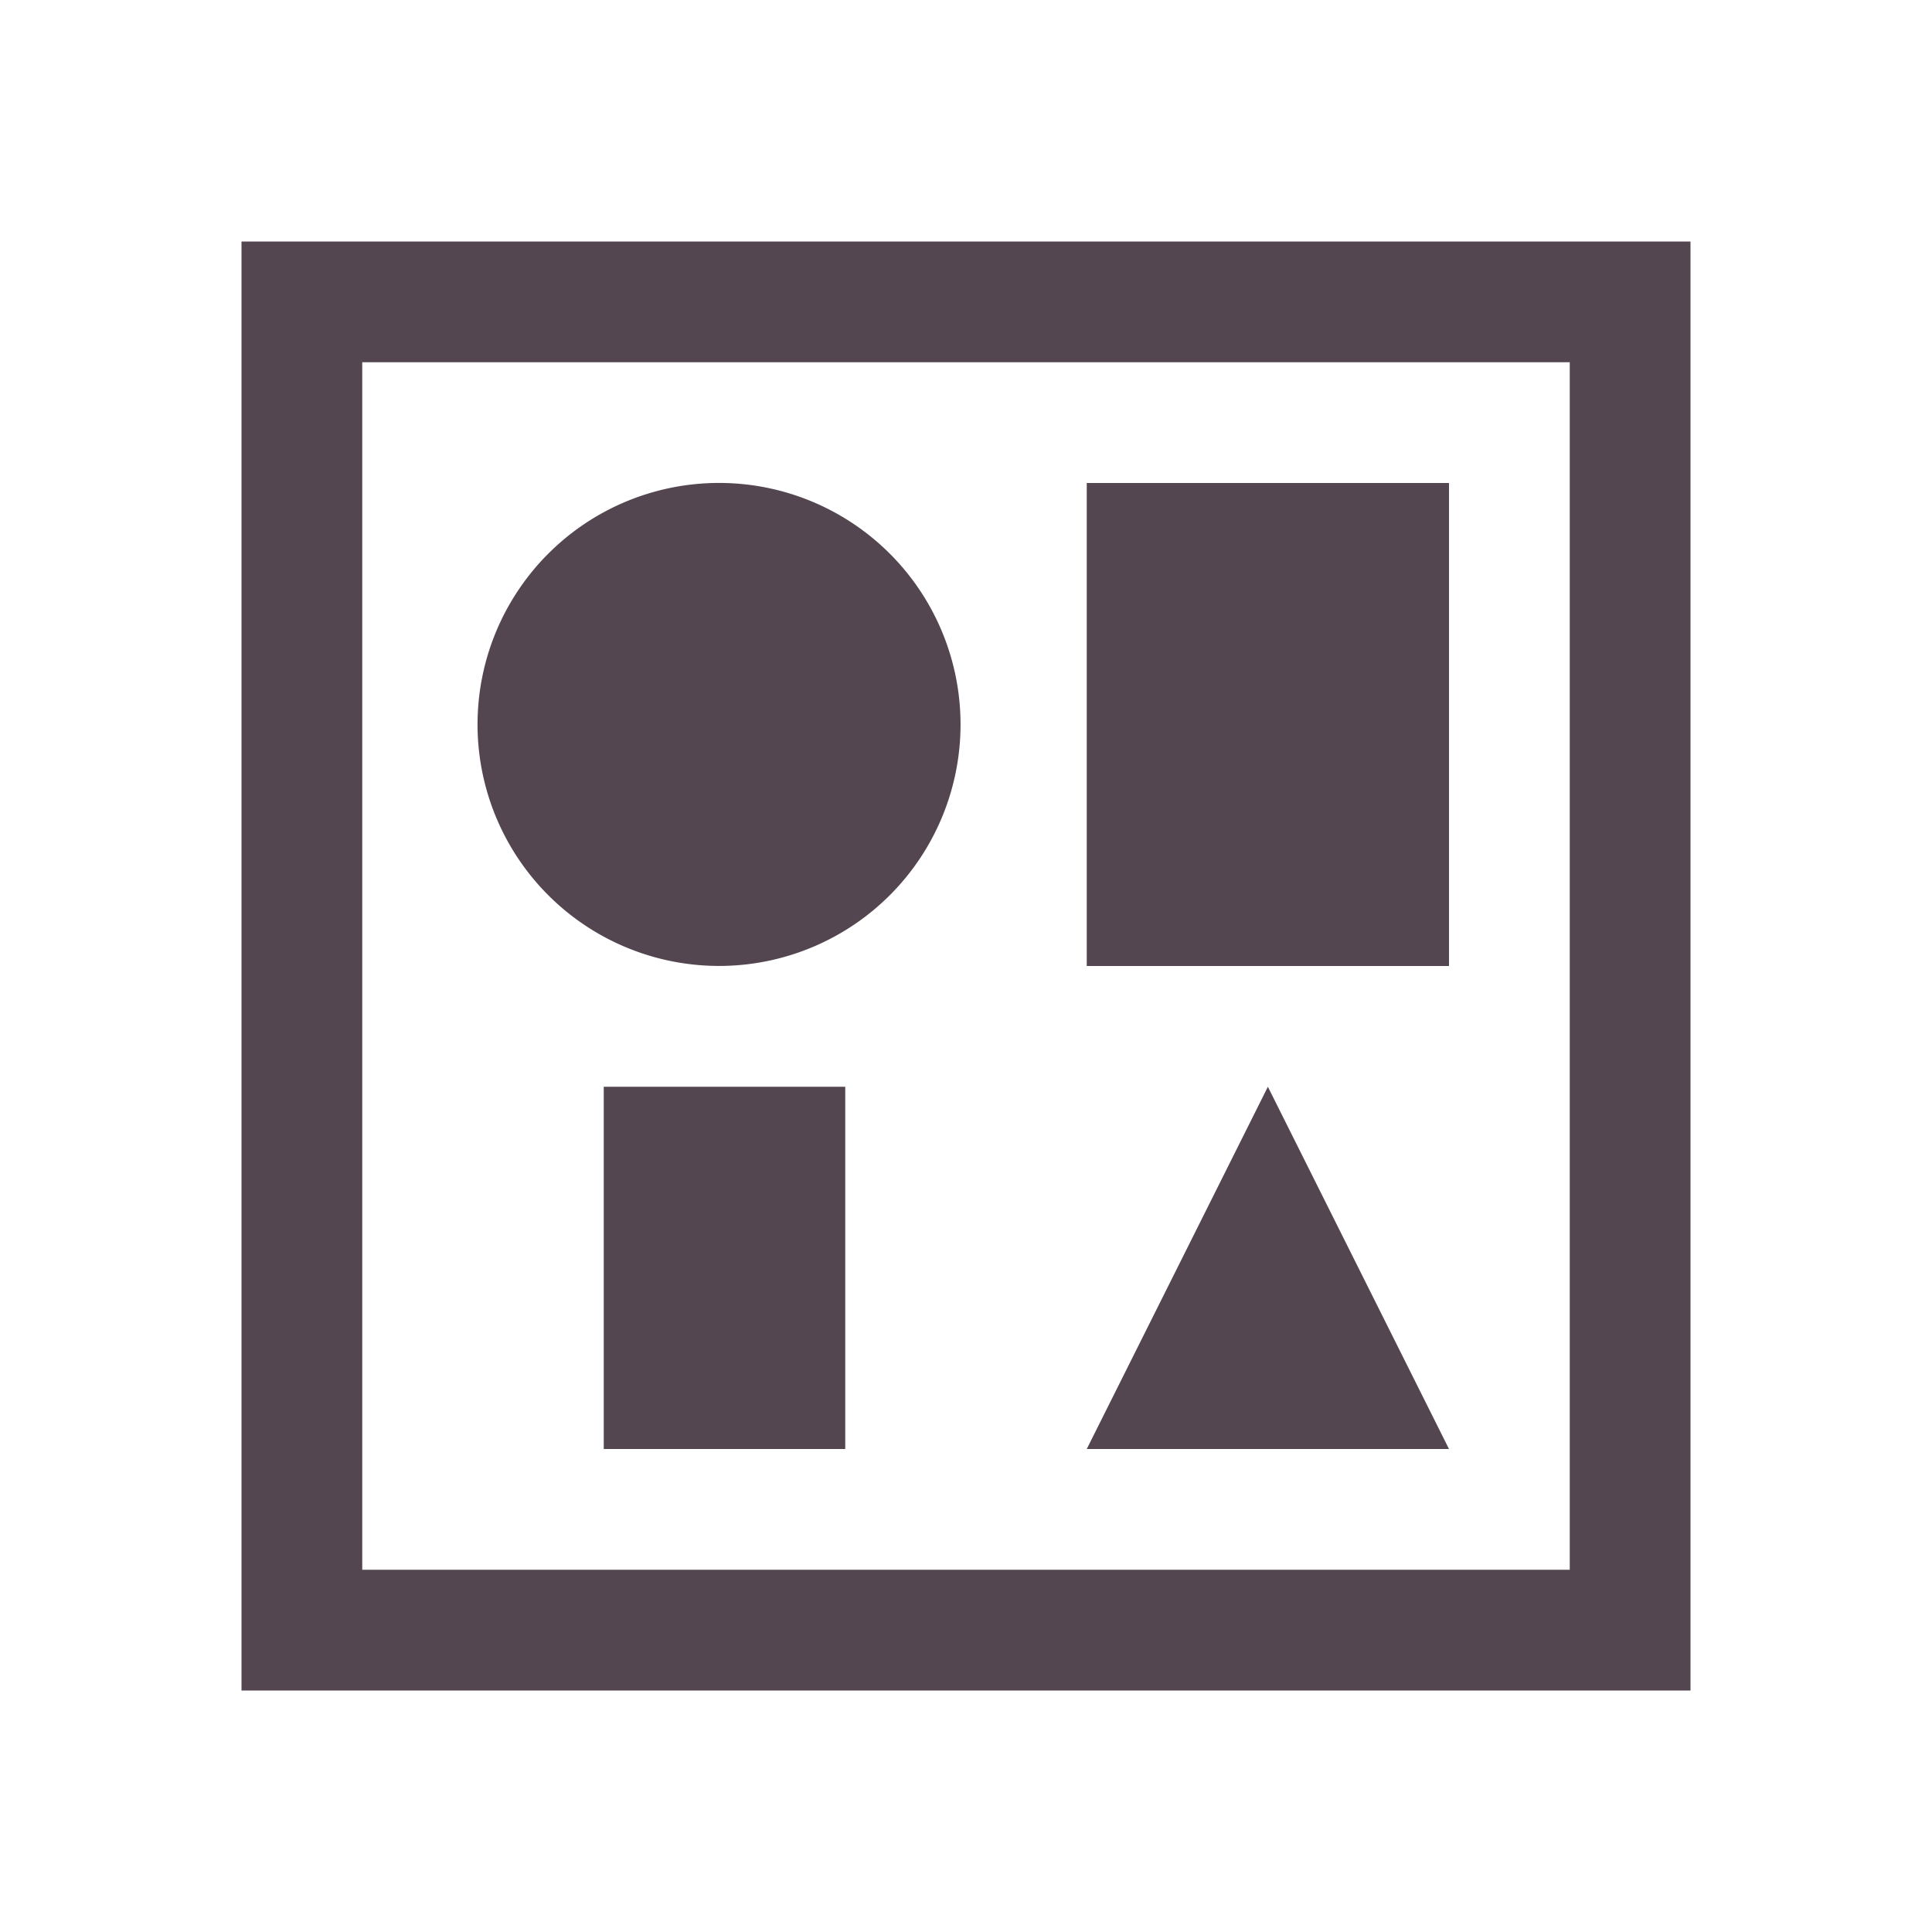 <svg xmlns="http://www.w3.org/2000/svg" viewBox="0 0 16 16"><path d="M2 2v12h12V2H2m1 1h10v10H3V3m3 1a2 2 0 1 0-.001 3.999A2 2 0 0 0 6 4m3 0v4h3V4zM5 9v3h2V9zm5.5 0L9 12h3z" style="color:#534650;fill:currentColor;fill-opacity:1;stroke:none"/></svg>